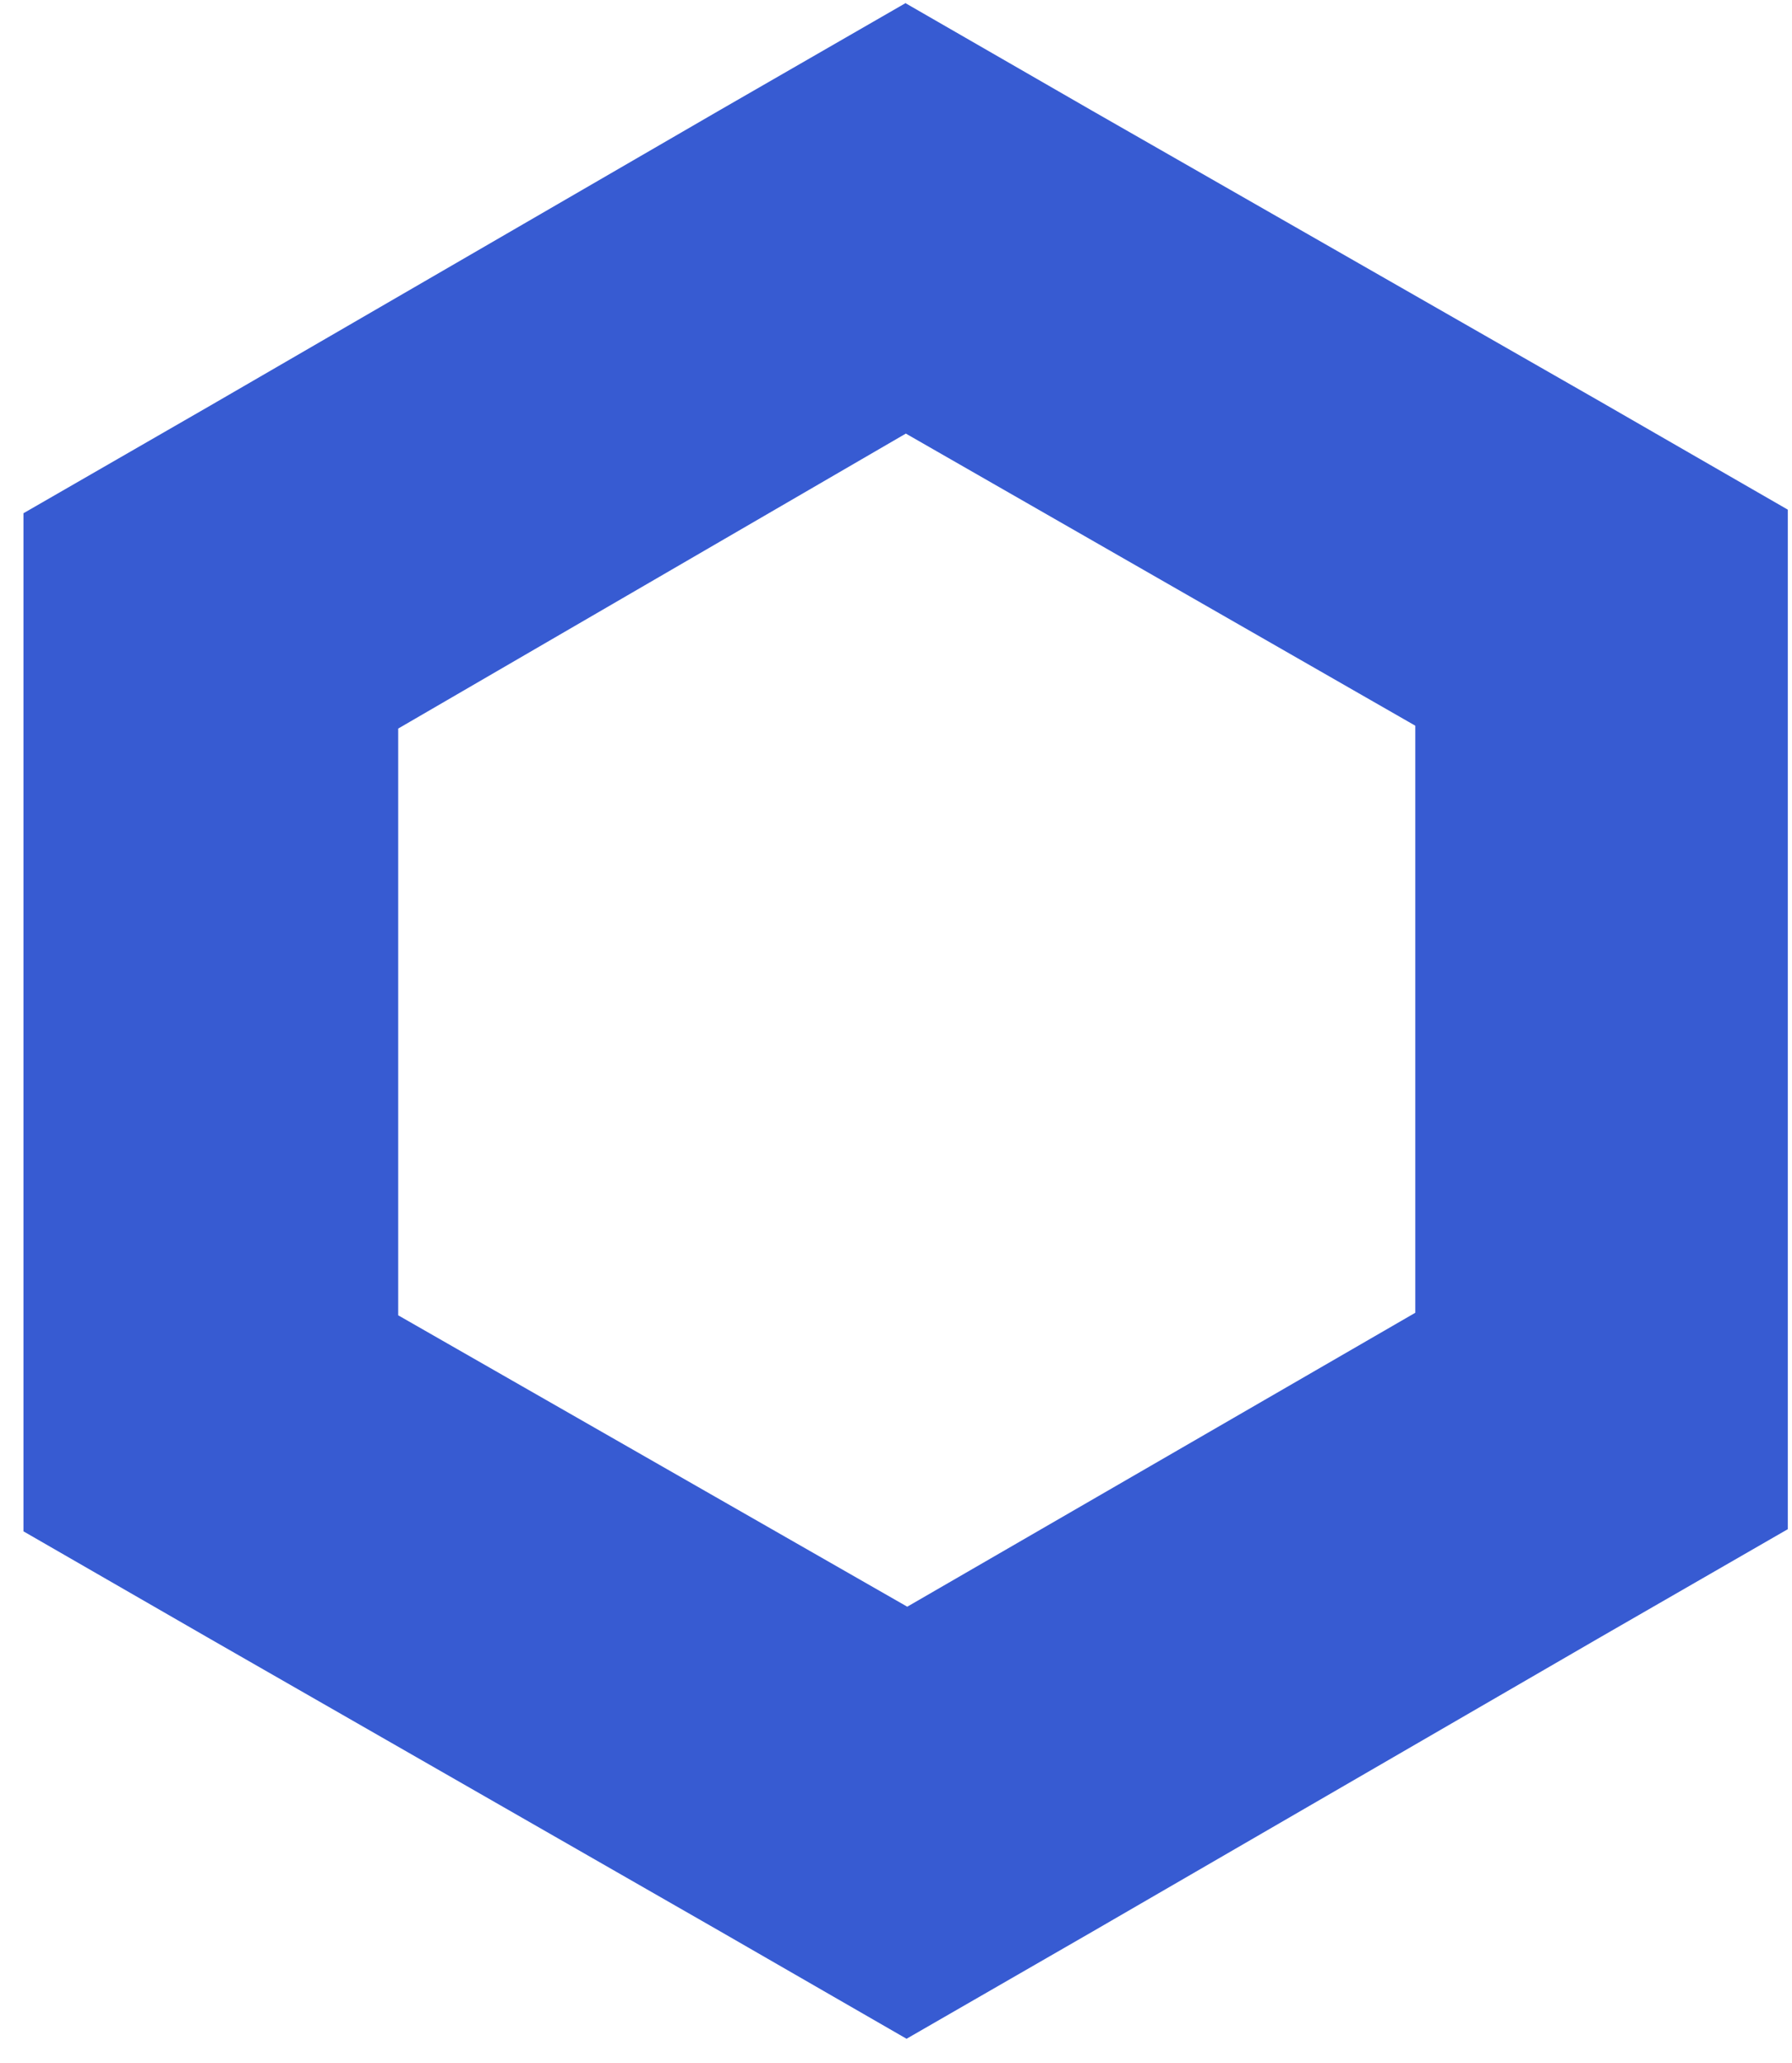 <svg width="53" height="61" viewBox="0 0 53 61" fill="none" xmlns="http://www.w3.org/2000/svg">
<path d="M26.791 12.819L41.858 21.455V38.812L26.833 47.502L11.777 38.887V21.54L26.791 12.819ZM26.791 0.087L21.265 3.27L6.22 11.991L0.694 15.174V45.274L6.22 48.457L21.287 57.093L26.812 60.276L32.337 57.093L47.351 48.393L52.876 45.21V15.068L47.351 11.885L32.295 3.27L26.769 0.087H26.791Z" fill="#375BD2"/>
</svg>
